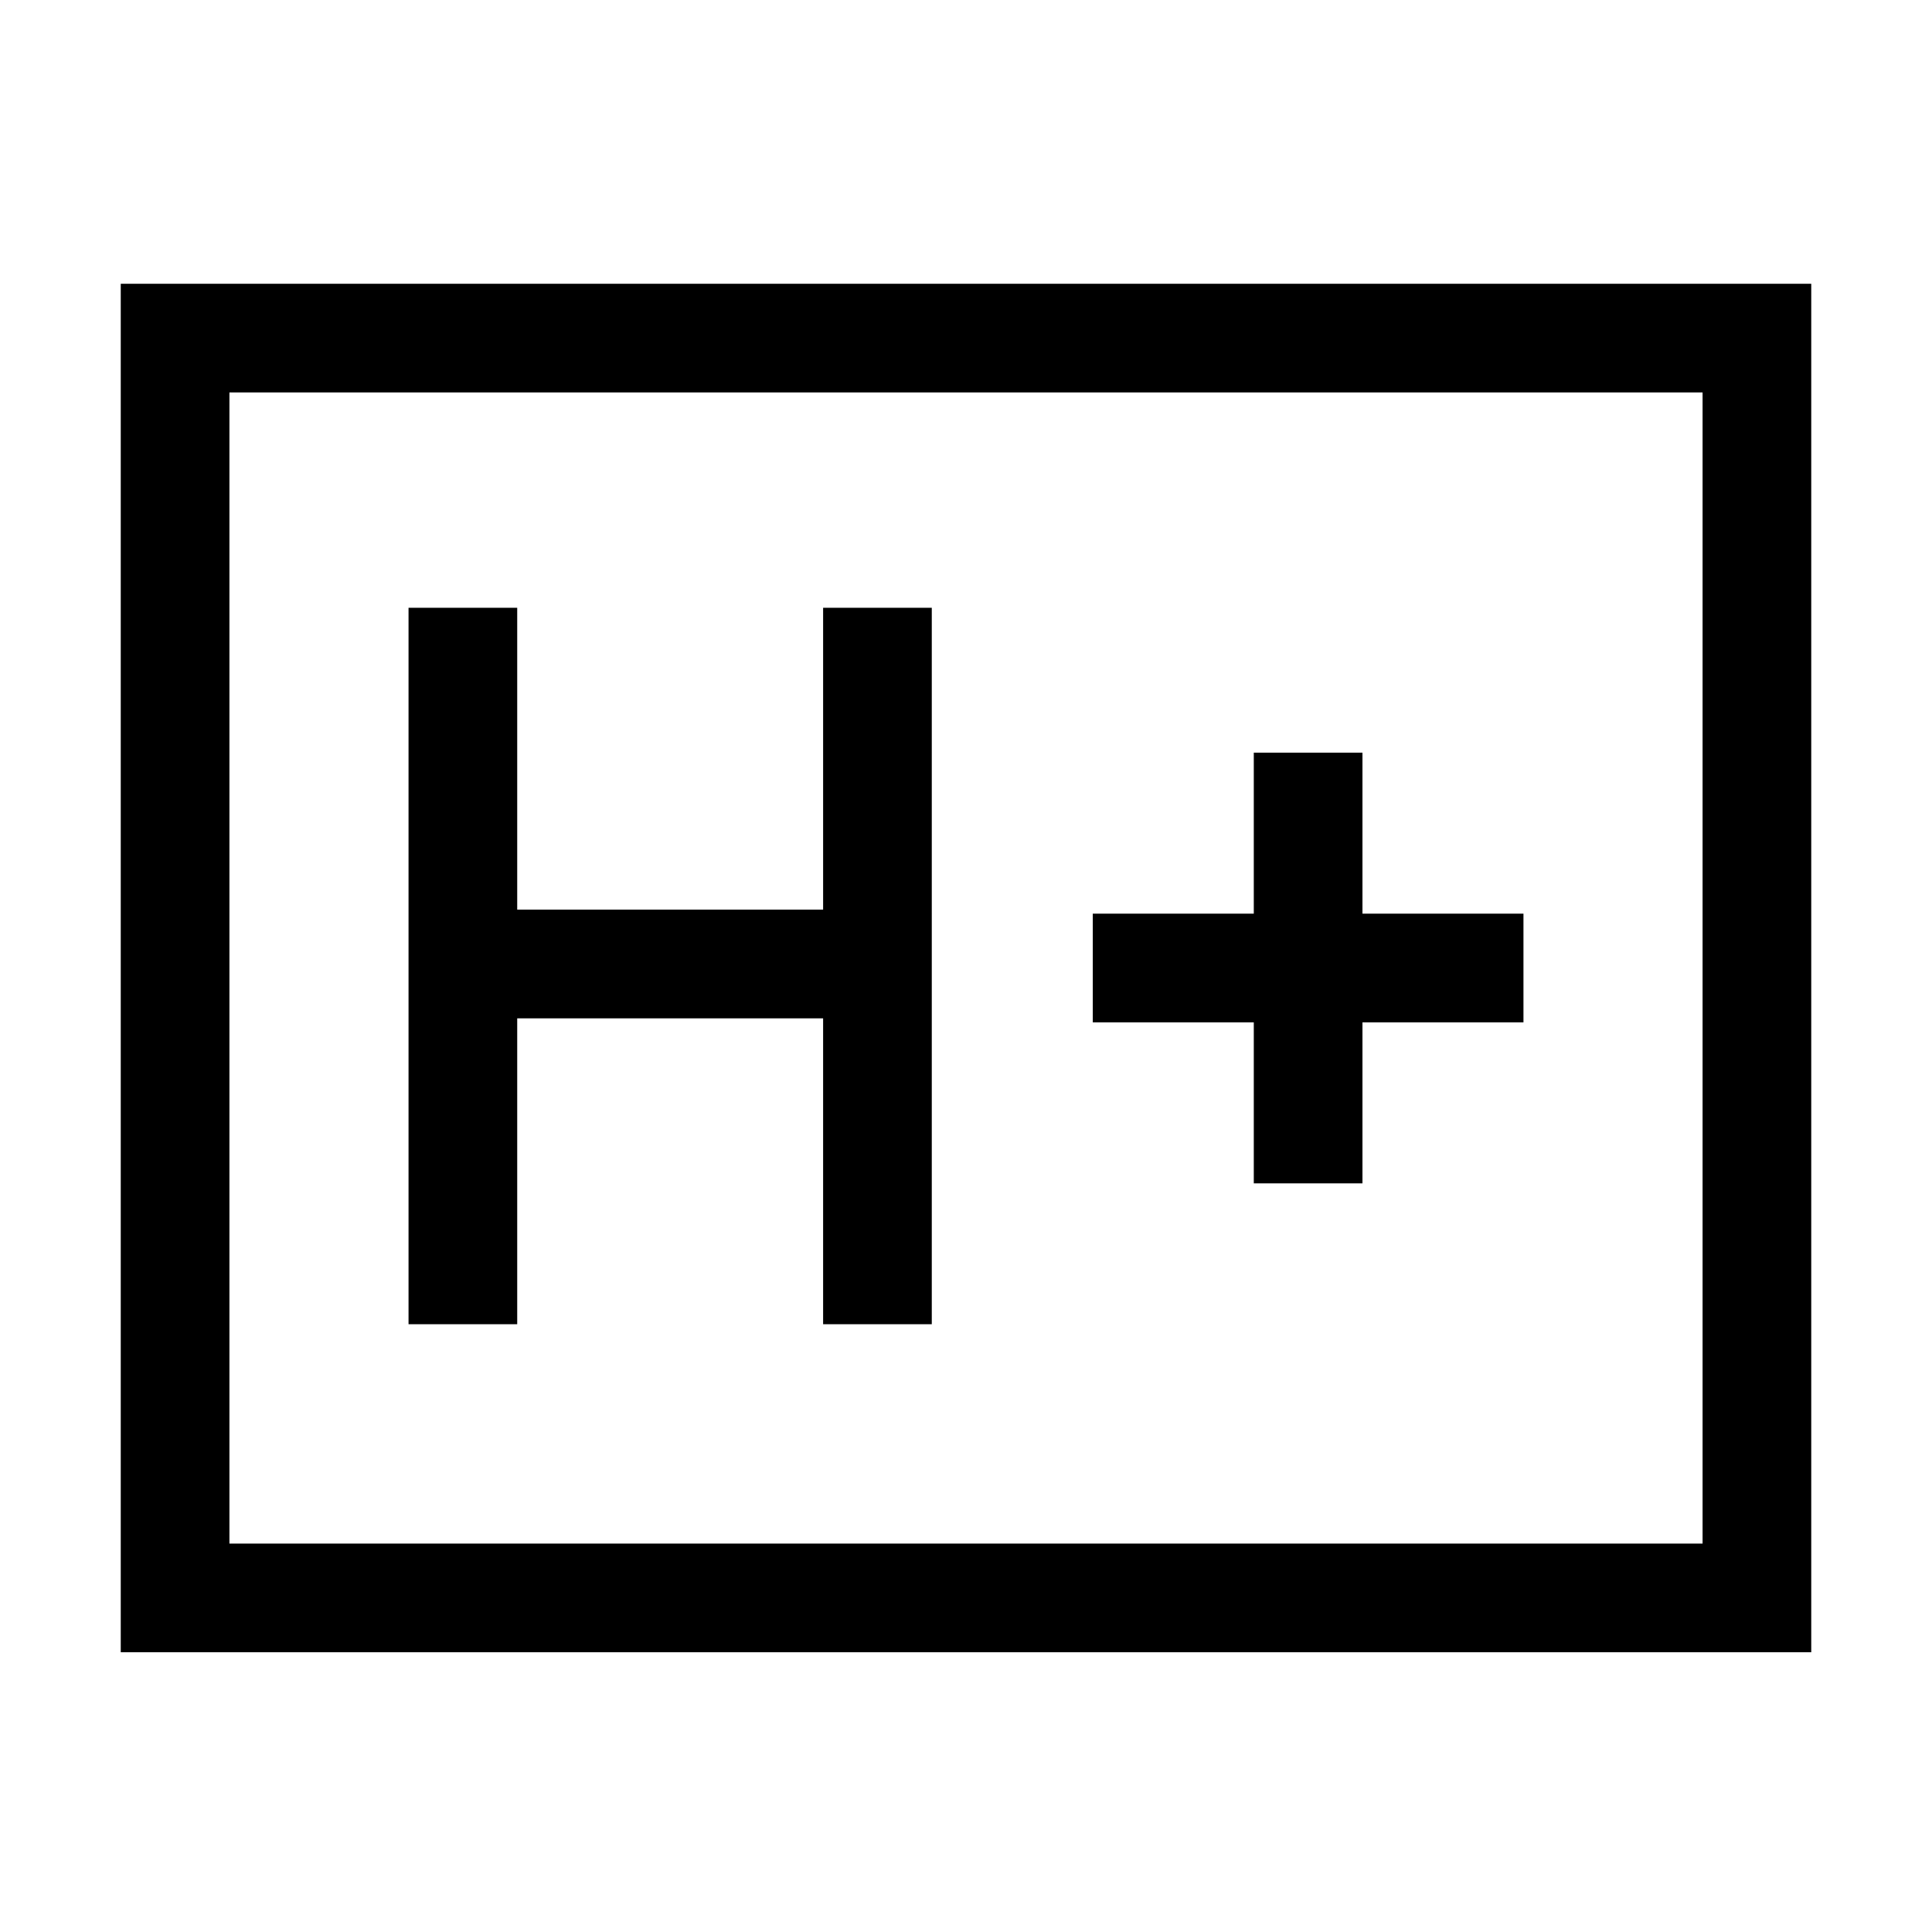 <svg xmlns="http://www.w3.org/2000/svg" height="24" viewBox="0 96 960 960" width="24"><path d="M203 754h54V602h152v152h54V398h-54v150H257V398h-54v356Zm420-70h54v-80h80v-54h-80v-80h-54v80h-80v54h80v80ZM60 917V237h840v680H60Zm54-54h732V291H114v572Zm0 0V291v572Z"/></svg>